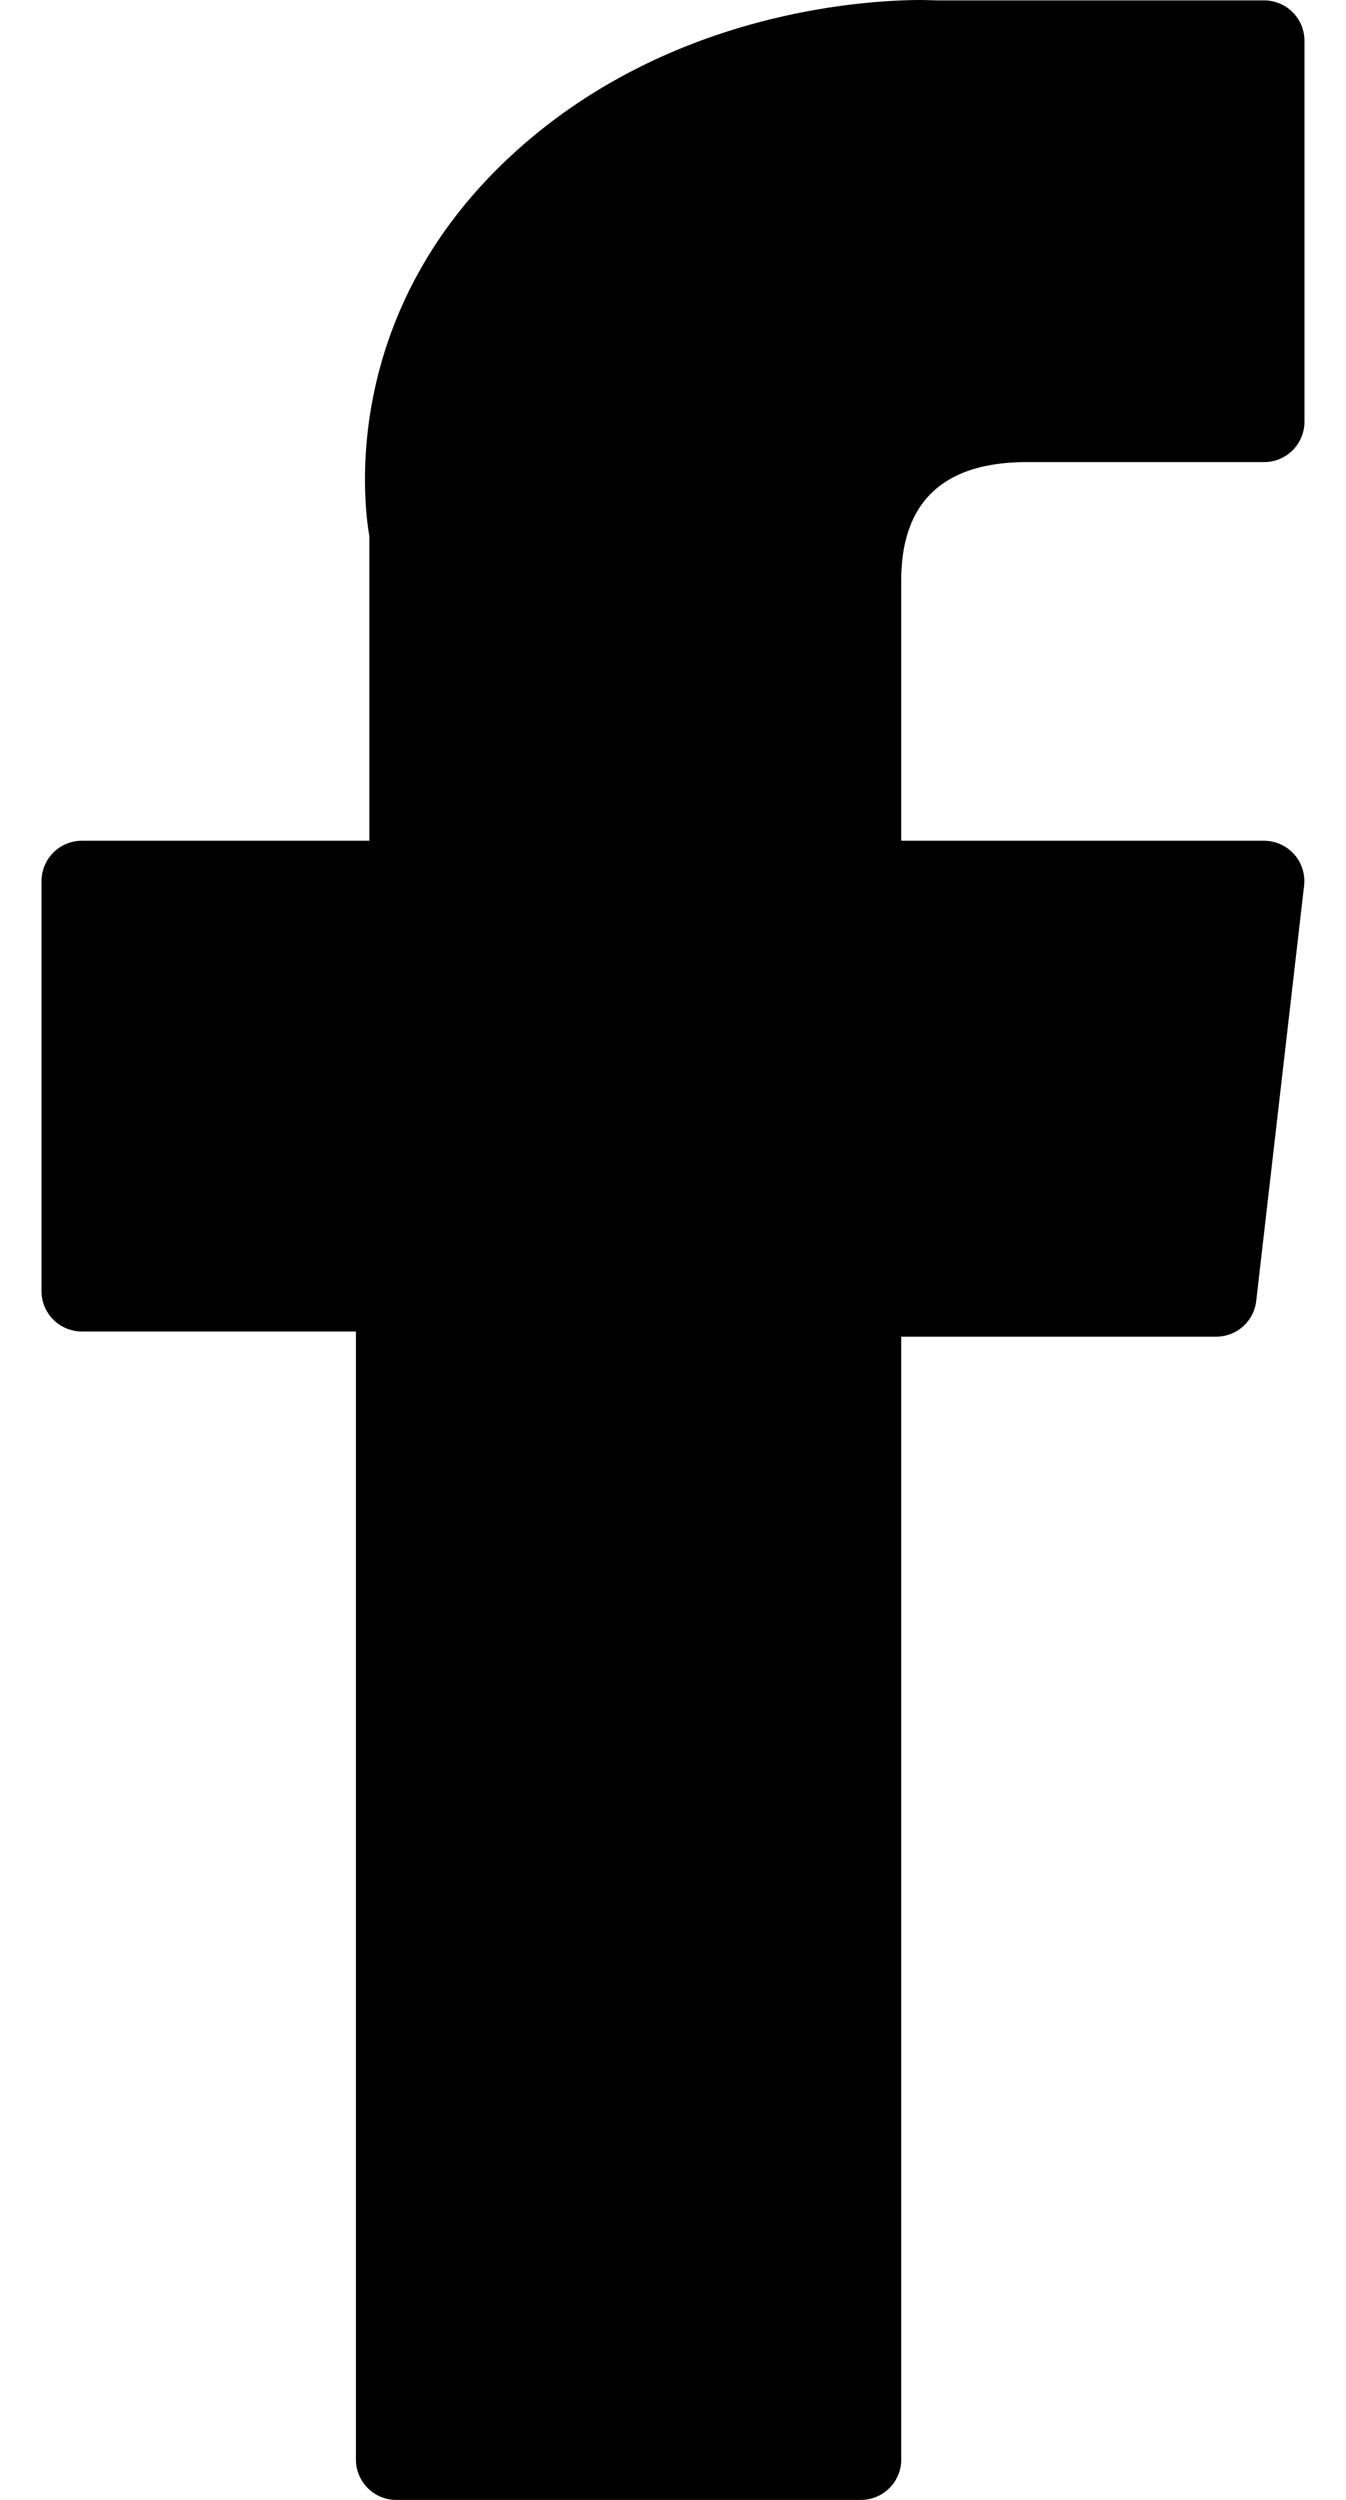 <svg width="7" height="13" fill="none" xmlns="http://www.w3.org/2000/svg"><path d="M.426 6.924h1.425v5.866c0 .116.094.21.21.21h2.416a.21.21 0 00.21-.21V6.951h1.638a.21.21 0 00.208-.185l.249-2.16a.21.21 0 00-.208-.234H4.687V3.018c0-.408.22-.615.653-.615h1.234a.21.21 0 00.21-.21V.212a.21.21 0 00-.21-.21h-1.7L4.795 0c-.295 0-1.32.058-2.13.803-.898.826-.774 1.815-.744 1.986v1.583H.426a.21.21 0 00-.21.21v2.132c0 .116.094.21.21.21z" fill="#000"/></svg>